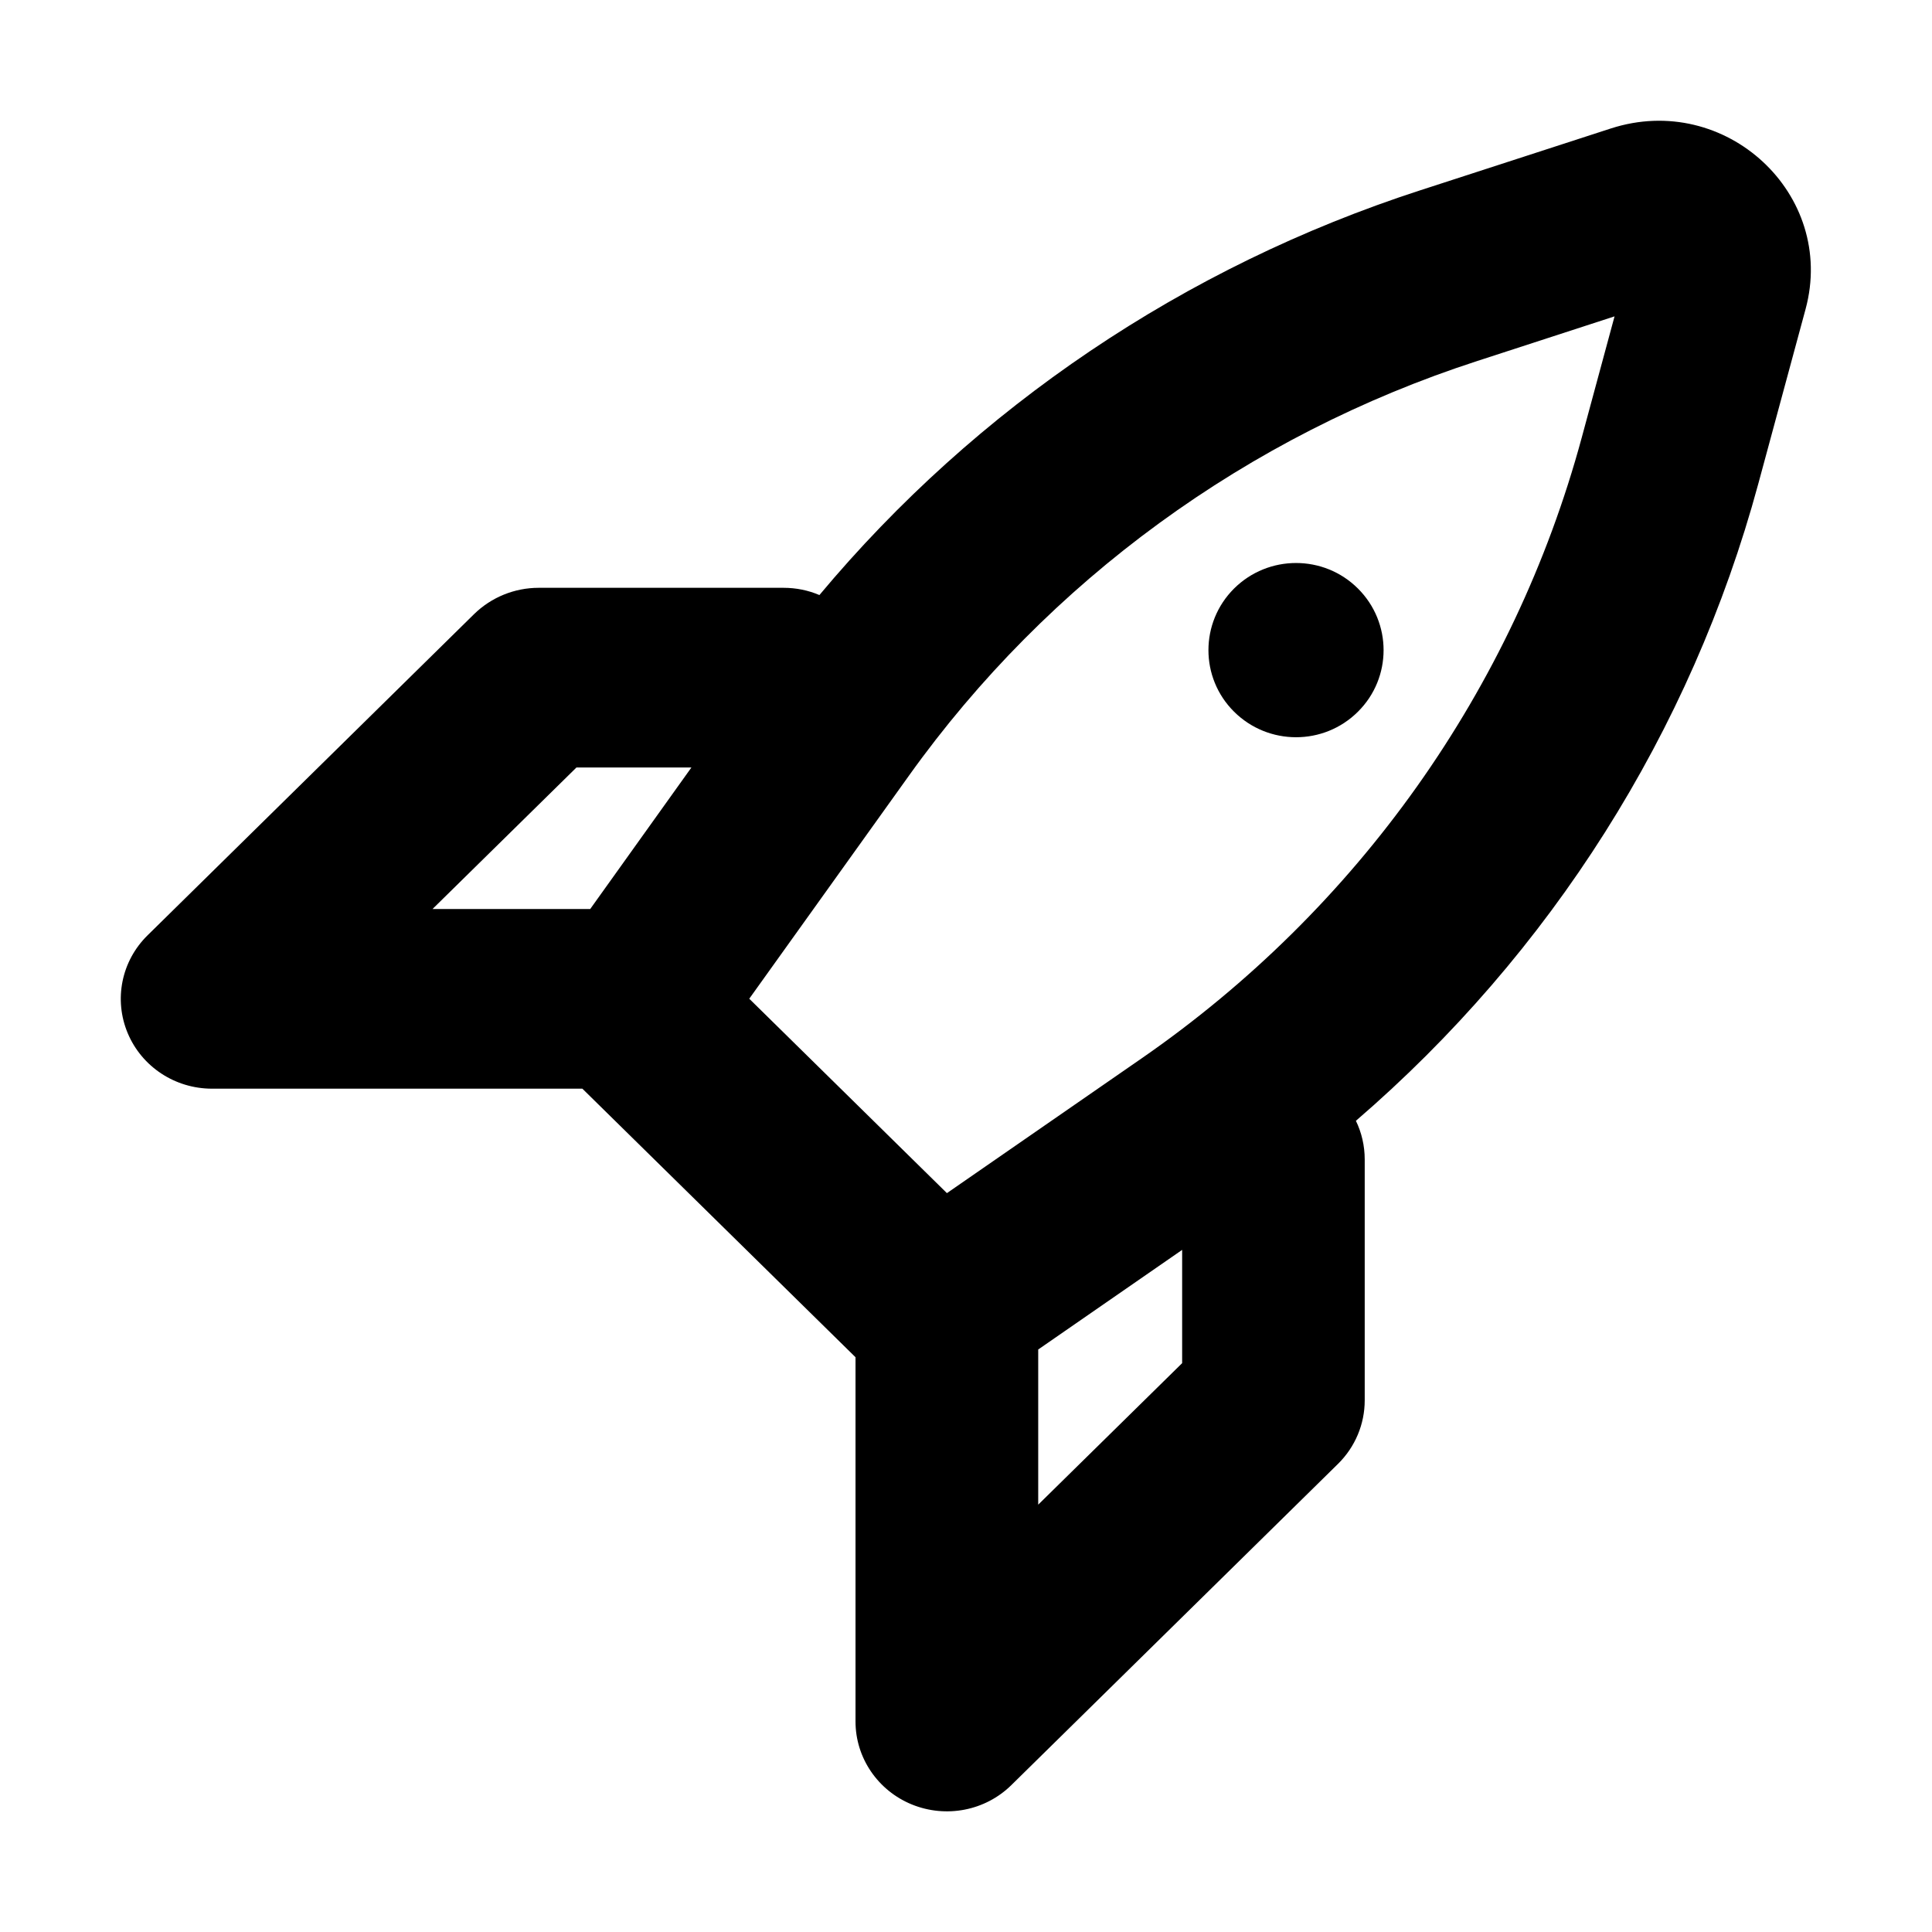 <svg width="16" height="16" viewBox="0 0 16 16" fill="none" xmlns="http://www.w3.org/2000/svg">
<path d="M14.953 2.56C15.21 1.609 14.291 0.756 13.34 1.064L11.762 1.576C9.809 2.209 8.085 3.374 6.786 4.928C6.695 4.889 6.594 4.868 6.489 4.868H4.461C4.26 4.868 4.068 4.947 3.926 5.086L1.222 7.746C1.005 7.959 0.941 8.279 1.058 8.557C1.175 8.835 1.45 9.016 1.756 9.016H4.823L7.085 11.24V14.257C7.085 14.558 7.27 14.829 7.552 14.944C7.835 15.059 8.16 14.996 8.376 14.783L11.081 12.123C11.223 11.983 11.302 11.794 11.302 11.597V9.602C11.302 9.488 11.276 9.379 11.229 9.282C12.841 7.894 14.005 6.06 14.561 4.008L14.953 2.56ZM8.598 12.461V11.176L9.79 10.351V11.289L8.598 12.461ZM4.888 7.528H3.582L4.774 6.356H5.726L4.888 7.528ZM12.236 2.989L13.371 2.62L13.099 3.625C12.535 5.707 11.244 7.527 9.453 8.766L7.842 9.881L6.205 8.271L7.528 6.423C8.681 4.81 10.332 3.606 12.236 2.989ZM10.22 5.894C10.504 6.176 10.963 6.176 11.246 5.894C11.529 5.613 11.529 5.156 11.246 4.874C10.963 4.592 10.504 4.592 10.22 4.874C9.937 5.156 9.937 5.613 10.22 5.894Z" fill="currentColor"/>
</svg>
